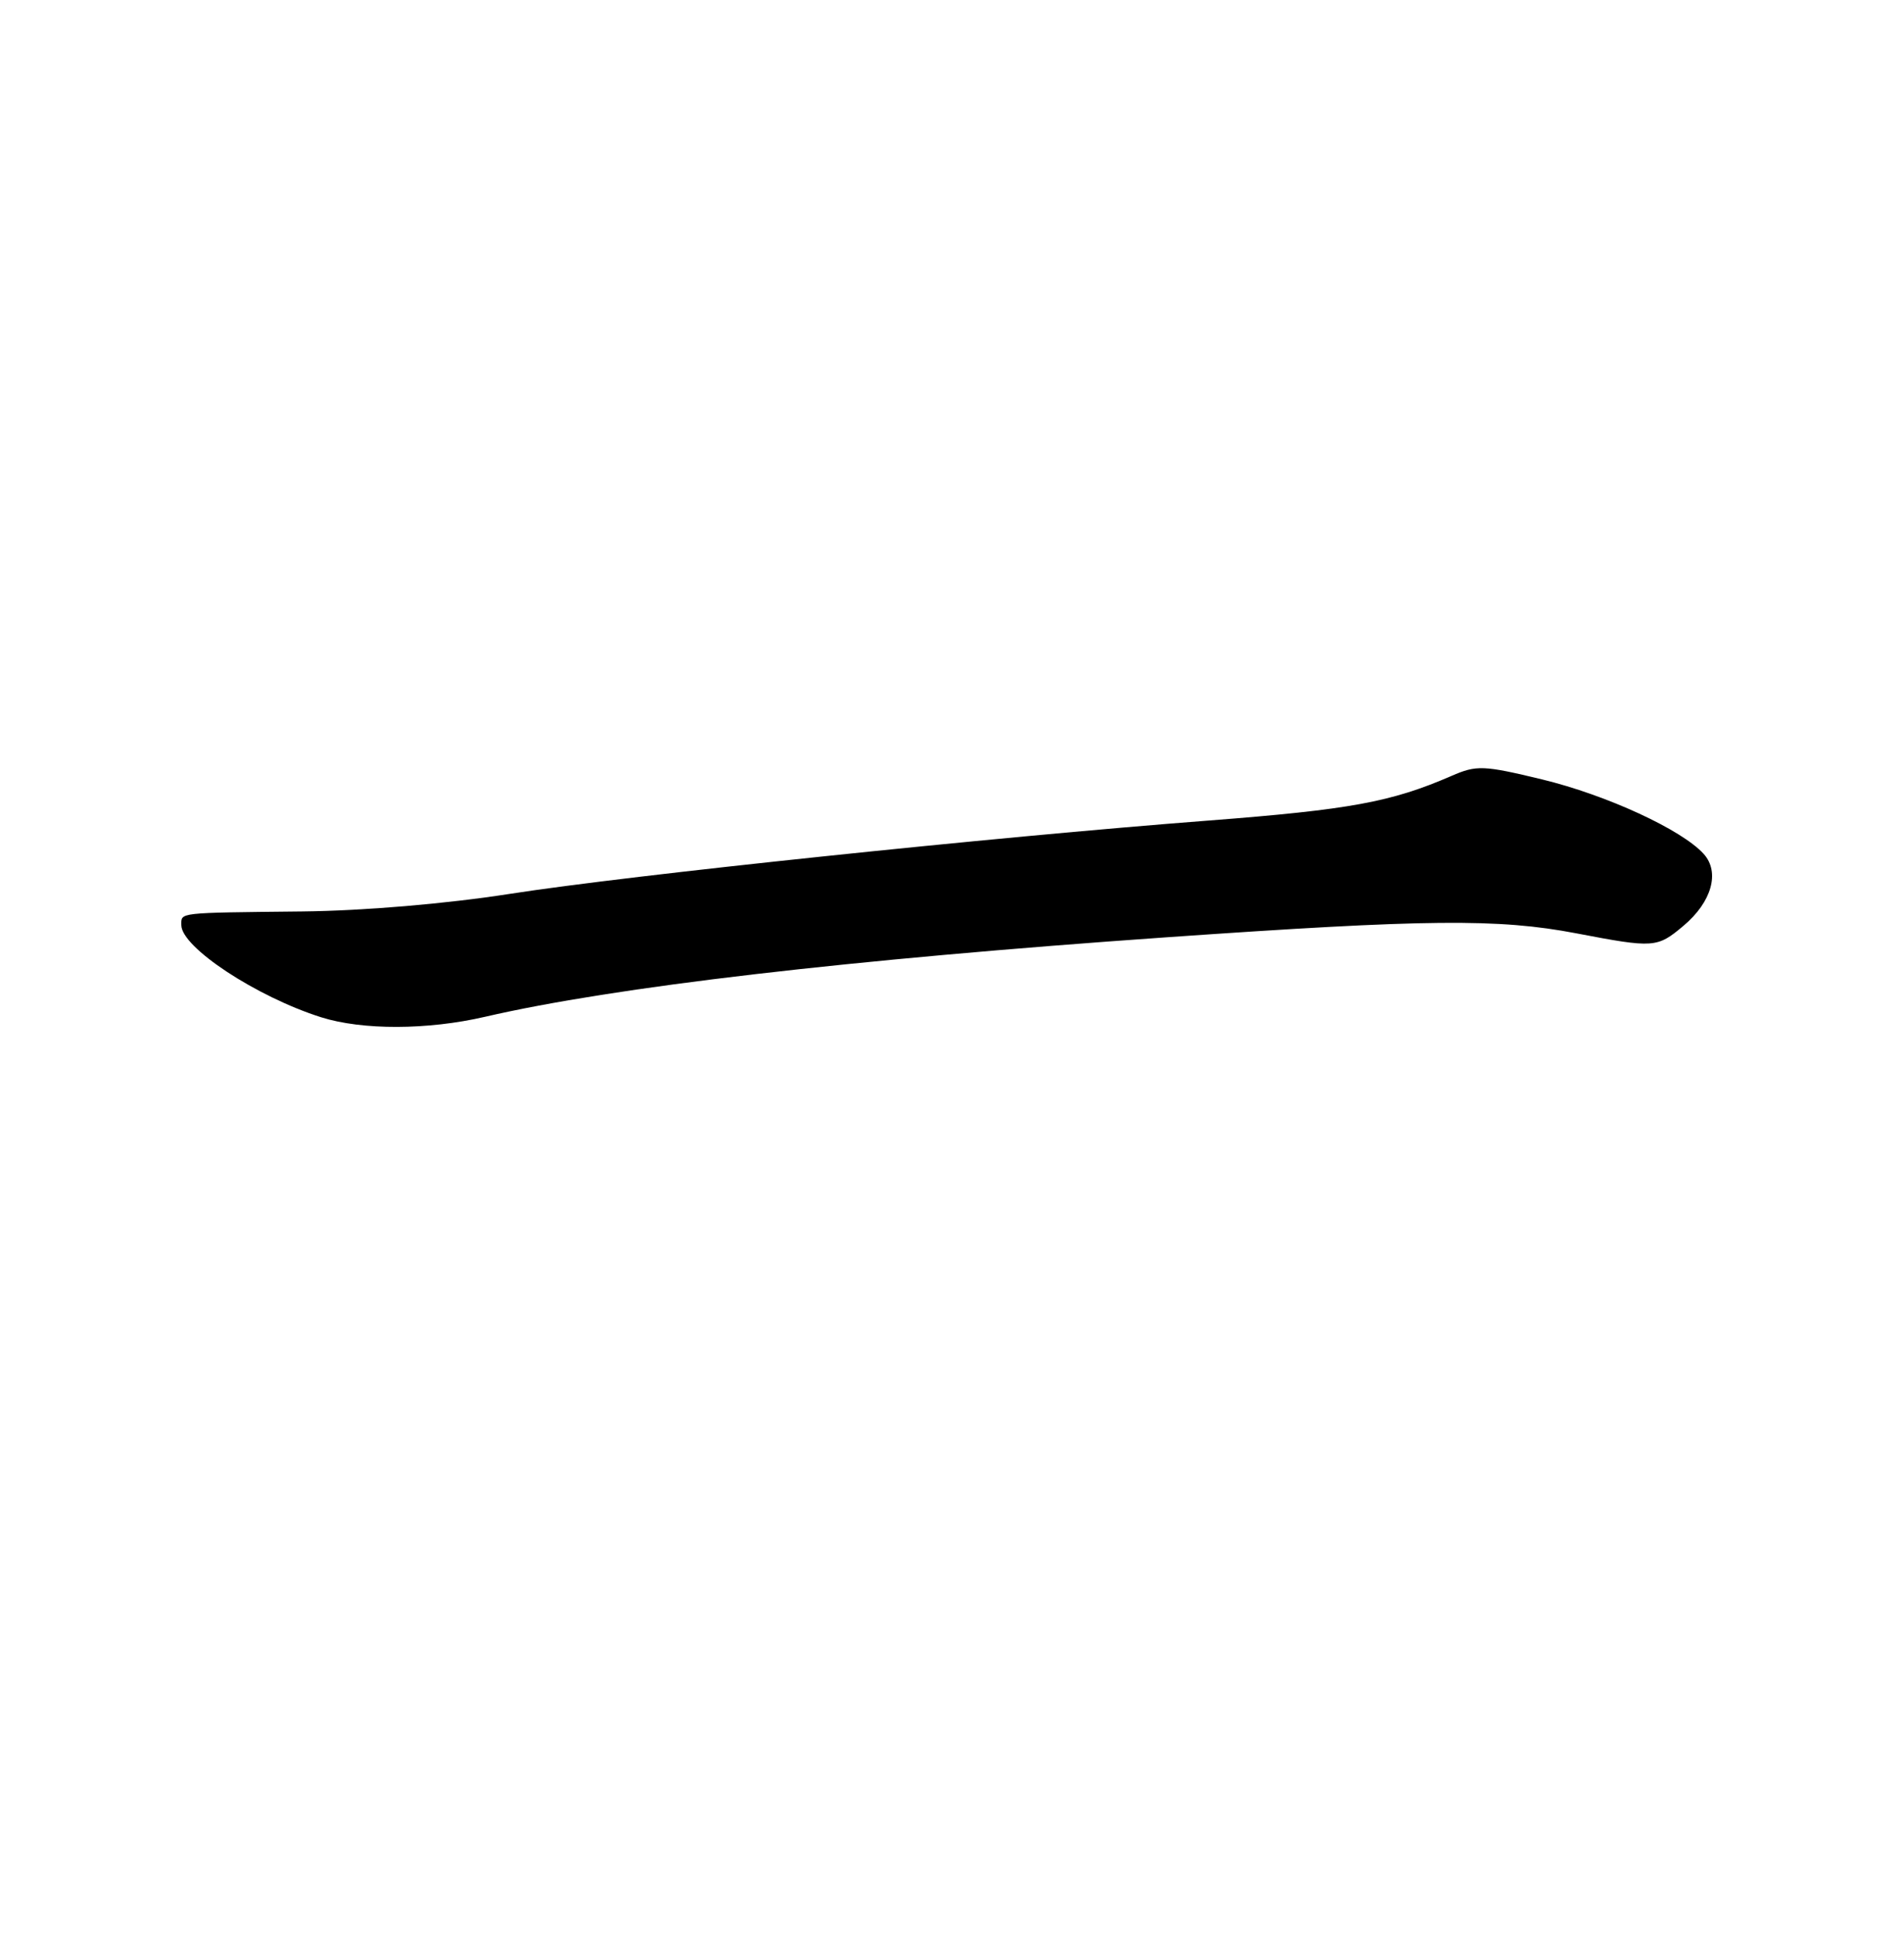 <?xml version="1.0" encoding="UTF-8" standalone="no"?>
<!DOCTYPE svg PUBLIC "-//W3C//DTD SVG 1.1//EN" "http://www.w3.org/Graphics/SVG/1.1/DTD/svg11.dtd" >
<svg xmlns="http://www.w3.org/2000/svg" xmlns:xlink="http://www.w3.org/1999/xlink" version="1.1" viewBox="0 0 252 256">
 <g >
 <path fill="currentColor"
d=" M 64.19 134.54 C 81.24 130.59 112.38 126.96 154.39 124.02 C 188.92 121.61 198.29 121.52 208.66 123.50 C 218.91 125.46 219.33 125.43 222.81 122.50 C 226.56 119.35 227.67 115.40 225.49 112.99 C 222.59 109.78 212.64 105.20 204.10 103.13 C 196.31 101.25 195.43 101.22 192.10 102.67 C 184.14 106.13 178.67 107.13 160.00 108.57 C 131.09 110.79 83.45 115.79 67.50 118.27 C 59.02 119.59 48.18 120.51 40.00 120.60 C 23.33 120.78 24.00 120.71 24.00 122.41 C 24.00 125.34 33.92 131.88 42.50 134.60 C 47.94 136.32 56.59 136.30 64.19 134.54 Z "/>
</g>
</svg>